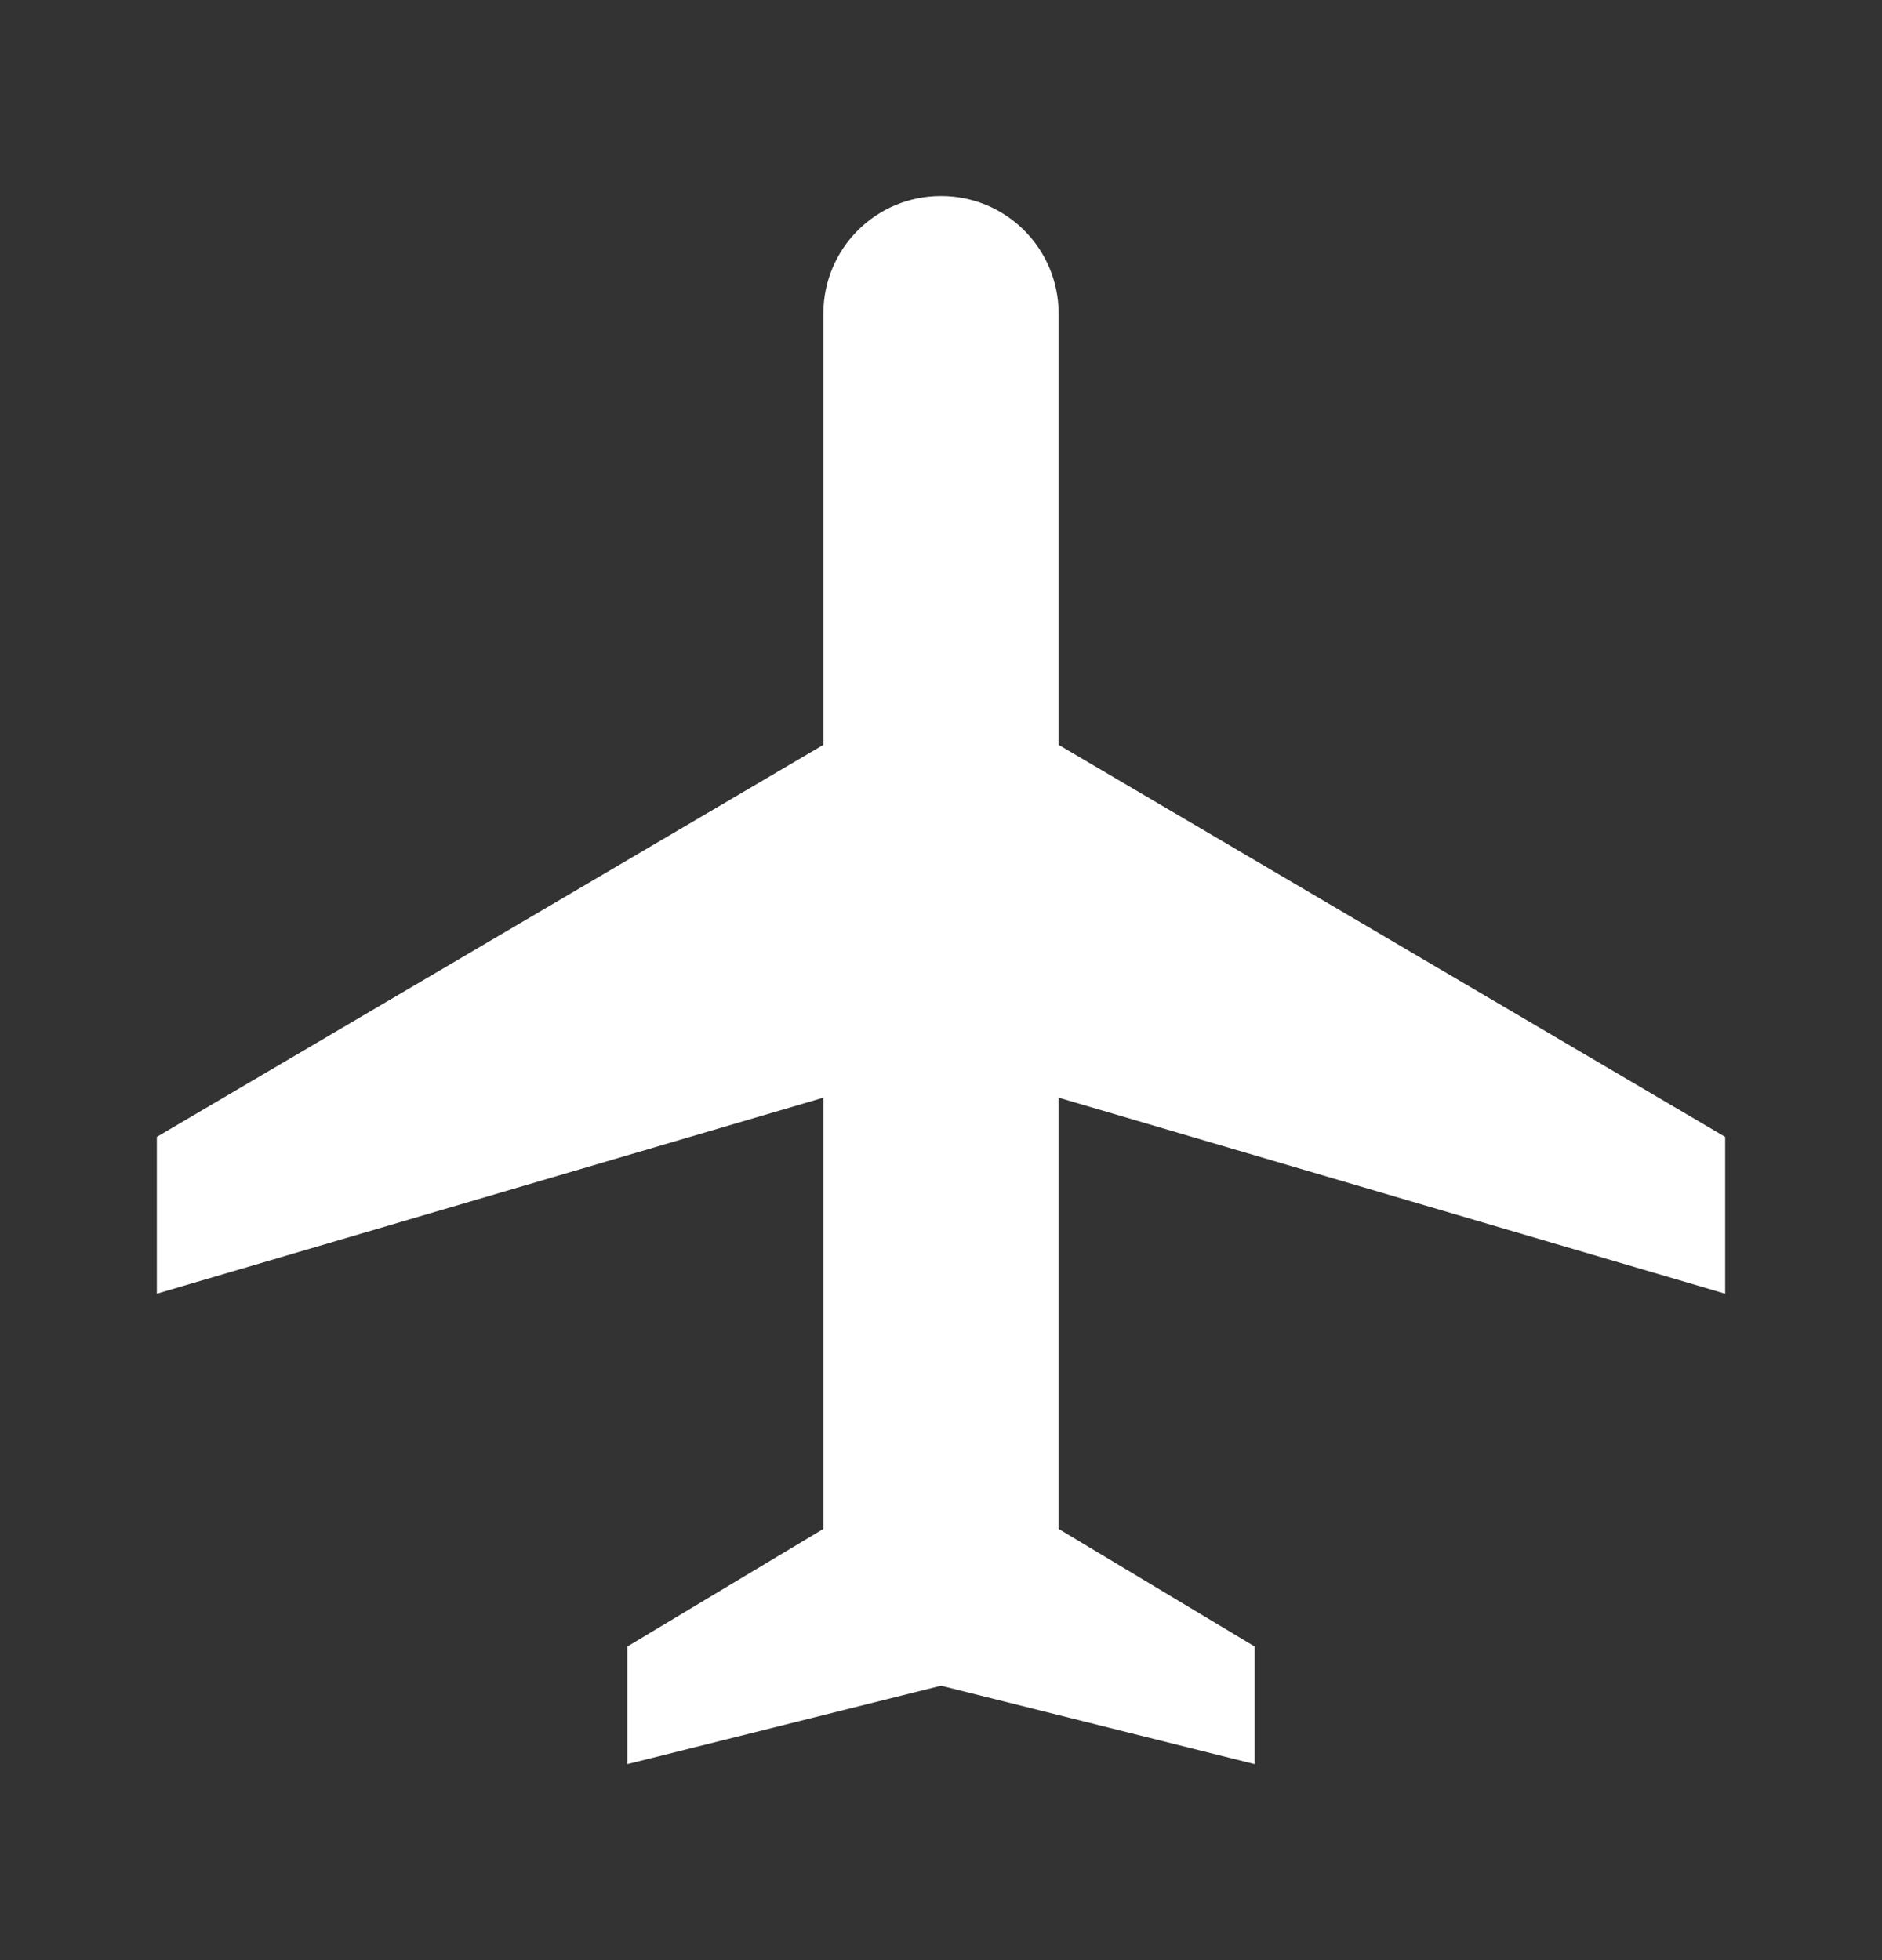 <svg width="24" height="25" viewBox="0 0 24 25" fill="none" xmlns="http://www.w3.org/2000/svg">
<rect x="0" y="0" width="24" height="25" fill="#333333" stroke="none"/>
<path d="M22 16.5V14.5L13.5 9.5V4C13.5 3.17 12.83 2.5 12 2.5C11.17 2.5 10.5 3.17 10.5 4V9.5L2 14.5V16.5L10.5 14V19.5L8 21V22.5L12 21.5L16 22.5V21L13.5 19.5V14L22 16.5Z" fill="white"/>
</svg>
